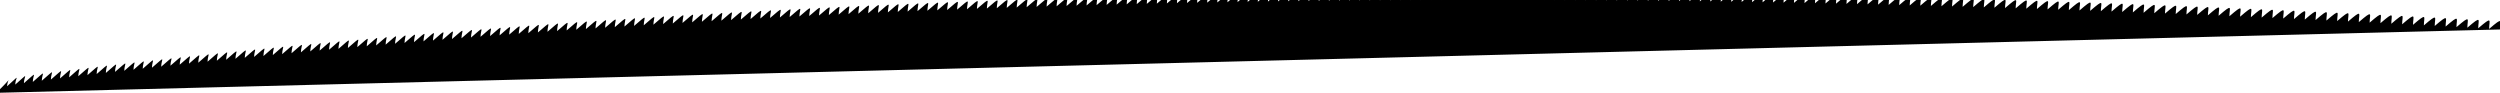 <?xml version="1.0" encoding="utf-8" ?>
<svg baseProfile="tiny" fill-rule="evenodd" height="1.93px" version="1.2" width="51.984px" xmlns="http://www.w3.org/2000/svg" xmlns:ev="http://www.w3.org/2001/xml-events" xmlns:xlink="http://www.w3.org/1999/xlink"><defs /><path d="M -0.078,1.93 m 0,0 C 0.29,1.581 0.152,1.634 0.147,1.794 C 0.448,1.529 0.321,1.597 0.317,1.759 C 0.622,1.493 0.5,1.567 0.497,1.73 C 0.804,1.463 0.684,1.54 0.682,1.704 C 0.99,1.437 0.871,1.515 0.869,1.679 C 1.178,1.411 1.059,1.49 1.058,1.655 C 1.367,1.387 1.249,1.467 1.248,1.631 C 1.557,1.364 1.439,1.443 1.438,1.608 C 1.747,1.34 1.629,1.42 1.628,1.585 C 1.937,1.318 1.82,1.397 1.819,1.562 C 2.128,1.295 2.011,1.375 2.01,1.54 C 2.319,1.272 2.202,1.352 2.201,1.517 C 2.51,1.25 2.393,1.33 2.392,1.495 C 2.702,1.228 2.585,1.308 2.584,1.473 C 2.893,1.206 2.776,1.286 2.776,1.451 C 3.085,1.184 2.968,1.265 2.968,1.43 C 3.277,1.162 3.16,1.243 3.16,1.408 C 3.469,1.141 3.353,1.222 3.352,1.387 C 3.661,1.12 3.545,1.201 3.544,1.366 C 3.853,1.099 3.738,1.18 3.737,1.345 C 4.046,1.078 3.93,1.159 3.93,1.324 C 4.239,1.057 4.123,1.138 4.123,1.304 C 4.432,1.036 4.317,1.118 4.316,1.283 C 4.625,1.016 4.51,1.097 4.509,1.263 C 4.818,0.996 4.703,1.077 4.703,1.243 C 5.012,0.976 4.897,1.057 4.896,1.223 C 5.205,0.956 5.091,1.037 5.09,1.203 C 5.399,0.936 5.285,1.018 5.284,1.184 C 5.593,0.917 5.479,0.998 5.478,1.165 C 5.787,0.897 5.673,0.979 5.673,1.145 C 5.982,0.878 5.868,0.96 5.867,1.126 C 6.176,0.859 6.063,0.941 6.062,1.107 C 6.371,0.84 6.258,0.922 6.257,1.089 C 6.566,0.822 6.453,0.904 6.452,1.07 C 6.761,0.803 6.648,0.885 6.647,1.052 C 6.956,0.785 6.843,0.867 6.843,1.034 C 7.152,0.766 7.039,0.849 7.038,1.016 C 7.347,0.748 7.235,0.831 7.234,0.998 C 7.543,0.731 7.431,0.813 7.43,0.98 C 7.739,0.713 7.627,0.796 7.626,0.963 C 7.935,0.695 7.823,0.778 7.822,0.945 C 8.131,0.678 8.019,0.761 8.019,0.928 C 8.328,0.661 8.216,0.744 8.215,0.911 C 8.524,0.644 8.413,0.727 8.412,0.894 C 8.721,0.627 8.61,0.71 8.609,0.877 C 8.918,0.61 8.807,0.694 8.806,0.861 C 9.115,0.594 9.004,0.677 9.003,0.845 C 9.312,0.578 9.202,0.661 9.201,0.828 C 9.51,0.561 9.399,0.645 9.399,0.812 C 9.708,0.545 9.597,0.629 9.596,0.796 C 9.905,0.529 9.795,0.613 9.794,0.781 C 10.103,0.514 9.993,0.598 9.992,0.765 C 10.301,0.498 10.191,0.582 10.191,0.75 C 10.5,0.483 10.39,0.567 10.389,0.735 C 10.698,0.468 10.589,0.552 10.588,0.72 C 10.897,0.453 10.787,0.537 10.787,0.705 C 11.096,0.438 10.986,0.522 10.986,0.69 C 11.295,0.423 11.185,0.507 11.185,0.675 C 11.494,0.409 11.385,0.493 11.384,0.661 C 11.693,0.394 11.584,0.479 11.584,0.647 C 11.893,0.38 11.784,0.465 11.783,0.633 C 12.092,0.366 11.984,0.451 11.983,0.619 C 12.292,0.352 12.184,0.437 12.183,0.605 C 12.492,0.338 12.384,0.423 12.383,0.592 C 12.692,0.325 12.584,0.41 12.583,0.578 C 12.892,0.311 12.785,0.396 12.784,0.565 C 13.093,0.298 12.985,0.383 12.985,0.552 C 13.293,0.285 13.186,0.37 13.185,0.539 C 13.494,0.272 13.387,0.357 13.386,0.526 C 13.695,0.259 13.588,0.345 13.587,0.513 C 13.896,0.247 13.789,0.332 13.789,0.501 C 14.098,0.234 13.991,0.32 13.99,0.489 C 14.299,0.222 14.193,0.308 14.192,0.477 C 14.501,0.21 14.394,0.296 14.393,0.465 C 14.702,0.198 14.596,0.284 14.595,0.453 C 14.904,0.186 14.798,0.272 14.797,0.441 C 15.106,0.174 15.001,0.26 15,0.43 C 15.309,0.163 15.203,0.249 15.202,0.418 C 15.511,0.152 15.405,0.238 15.405,0.407 C 15.714,0.14 15.608,0.227 15.607,0.396 C 15.916,0.129 15.811,0.216 15.81,0.385 C 16.119,0.119 16.014,0.205 16.013,0.374 C 16.322,0.108 16.217,0.194 16.217,0.364 C 16.526,0.097 16.421,0.184 16.42,0.354 C 16.729,0.087 16.624,0.174 16.623,0.343 C 16.932,0.077 16.828,0.163 16.827,0.333 C 17.136,0.067 17.032,0.153 17.031,0.323 C 17.34,0.057 17.236,0.144 17.235,0.313 C 17.544,0.047 17.44,0.134 17.439,0.304 C 17.748,0.037 17.644,0.124 17.644,0.294 C 17.952,0.028 17.849,0.115 17.848,0.285 C 18.157,0.019 18.053,0.106 18.053,0.276 C 18.361,0.009 18.258,0.097 18.258,0.267 C 18.566,0 18.463,0.088 18.462,0.258 C 18.771,-0.008 18.668,0.079 18.668,0.249 C 18.976,-0.017 18.874,0.07 18.873,0.241 C 19.182,-0.026 19.079,0.062 19.078,0.232 C 19.387,-0.034 19.285,0.054 19.284,0.224 C 19.593,-0.042 19.49,0.046 19.49,0.216 C 19.798,-0.05 19.696,0.038 19.695,0.208 C 20.004,-0.058 19.902,0.03 19.902,0.2 C 20.21,-0.066 20.108,0.022 20.108,0.193 C 20.416,-0.074 20.315,0.014 20.314,0.185 C 20.623,-0.081 20.521,0.007 20.521,0.178 C 20.829,-0.088 20.728,-0 20.727,0.171 C 21.036,-0.096 20.935,-0.007 20.934,0.164 C 21.243,-0.103 21.142,-0.014 21.141,0.157 C 21.45,-0.109 21.349,-0.021 21.348,0.15 C 21.657,-0.116 21.556,-0.028 21.555,0.144 C 21.864,-0.123 21.764,-0.034 21.763,0.137 C 22.072,-0.129 21.971,-0.04 21.971,0.131 C 22.279,-0.135 22.179,-0.047 22.178,0.125 C 22.487,-0.142 22.387,-0.053 22.386,0.119 C 22.695,-0.147 22.595,-0.058 22.594,0.113 C 22.903,-0.153 22.803,-0.064 22.802,0.107 C 23.111,-0.159 23.012,-0.07 23.011,0.102 C 23.319,-0.164 23.22,-0.075 23.219,0.096 C 23.528,-0.17 23.429,-0.08 23.428,0.091 C 23.736,-0.175 23.637,-0.086 23.637,0.086 C 23.945,-0.18 23.846,-0.091 23.846,0.081 C 24.154,-0.185 24.055,-0.095 24.055,0.076 C 24.363,-0.19 24.265,-0.1 24.264,0.072 C 24.573,-0.194 24.474,-0.105 24.473,0.067 C 24.782,-0.199 24.684,-0.109 24.683,0.063 C 24.992,-0.203 24.893,-0.113 24.893,0.059 C 25.201,-0.207 25.103,-0.117 25.102,0.055 C 25.411,-0.211 25.313,-0.121 25.312,0.051 C 25.621,-0.215 25.523,-0.125 25.523,0.047 C 25.831,-0.219 25.734,-0.129 25.733,0.043 C 26.041,-0.223 25.944,-0.132 25.943,0.04 C 26.252,-0.226 26.155,-0.136 26.154,0.037 C 26.463,-0.229 26.366,-0.139 26.365,0.033 C 26.673,-0.233 26.576,-0.142 26.576,0.03 C 26.884,-0.236 26.787,-0.145 26.787,0.027 C 27.095,-0.238 26.999,-0.148 26.998,0.025 C 27.306,-0.241 27.21,-0.15 27.209,0.022 C 27.518,-0.244 27.421,-0.153 27.421,0.02 C 27.729,-0.246 27.633,-0.155 27.632,0.017 C 27.941,-0.249 27.845,-0.158 27.844,0.015 C 28.153,-0.251 28.057,-0.16 28.056,0.013 C 28.364,-0.253 28.269,-0.162 28.268,0.011 C 28.576,-0.255 28.481,-0.163 28.48,0.01 C 28.789,-0.256 28.693,-0.165 28.693,0.008 C 29.001,-0.258 28.906,-0.166 28.905,0.007 C 29.214,-0.259 29.118,-0.168 29.118,0.005 C 29.426,-0.261 29.331,-0.169 29.331,0.004 C 29.639,-0.262 29.544,-0.17 29.543,0.003 C 29.852,-0.263 29.757,-0.171 29.756,0.002 C 30.065,-0.264 29.971,-0.172 29.97,0.002 C 30.278,-0.264 30.184,-0.172 30.183,0.001 C 30.492,-0.265 30.397,-0.173 30.397,0 C 30.705,-0.265 30.611,-0.173 30.61,0 C 30.919,-0.266 30.825,-0.173 30.824,2.18302E-05 C 31.133,-0.266 31.039,-0.174 31.038,0 C 31.346,-0.266 31.253,-0.173 31.252,0 C 31.561,-0.266 31.467,-0.173 31.466,0 C 31.775,-0.265 31.681,-0.173 31.681,0.001 C 31.989,-0.265 31.896,-0.172 31.895,0.001 C 32.204,-0.264 32.111,-0.172 32.11,0.002 C 32.418,-0.264 32.325,-0.171 32.325,0.003 C 32.633,-0.263 32.54,-0.17 32.539,0.004 C 32.848,-0.262 32.755,-0.169 32.755,0.005 C 33.063,-0.261 32.971,-0.168 32.97,0.006 C 33.278,-0.259 33.186,-0.167 33.185,0.007 C 33.494,-0.258 33.401,-0.165 33.401,0.009 C 33.709,-0.257 33.617,-0.164 33.616,0.011 C 33.925,-0.255 33.833,-0.162 33.832,0.012 C 34.141,-0.253 34.049,-0.16 34.048,0.014 C 34.356,-0.251 34.265,-0.158 34.264,0.016 C 34.572,-0.249 34.481,-0.156 34.48,0.019 C 34.789,-0.247 34.697,-0.153 34.697,0.021 C 35.005,-0.244 34.914,-0.151 34.913,0.023 C 35.221,-0.242 35.13,-0.148 35.13,0.026 C 35.438,-0.239 35.347,-0.146 35.346,0.029 C 35.655,-0.237 35.564,-0.143 35.563,0.032 C 35.872,-0.234 35.781,-0.14 35.78,0.035 C 36.089,-0.231 35.998,-0.137 35.998,0.038 C 36.306,-0.227 36.216,-0.134 36.215,0.041 C 36.523,-0.224 36.433,-0.13 36.432,0.045 C 36.741,-0.221 36.651,-0.127 36.65,0.048 C 36.958,-0.217 36.868,-0.123 36.868,0.052 C 37.176,-0.213 37.086,-0.119 37.086,0.056 C 37.394,-0.21 37.304,-0.115 37.303,0.06 C 37.612,-0.206 37.522,-0.111 37.522,0.064 C 37.83,-0.201 37.74,-0.107 37.74,0.068 C 38.048,-0.197 37.959,-0.103 37.958,0.073 C 38.267,-0.193 38.178,-0.098 38.177,0.077 C 38.485,-0.188 38.396,-0.094 38.395,0.082 C 38.704,-0.184 38.615,-0.089 38.614,0.087 C 38.922,-0.179 38.834,-0.084 38.833,0.091 C 39.142,-0.174 39.053,-0.079 39.052,0.097 C 39.361,-0.169 39.272,-0.074 39.272,0.102 C 39.58,-0.164 39.492,-0.069 39.491,0.107 C 39.799,-0.158 39.711,-0.063 39.71,0.113 C 40.019,-0.153 39.931,-0.058 39.93,0.118 C 40.238,-0.147 40.15,-0.052 40.15,0.124 C 40.458,-0.141 40.37,-0.046 40.37,0.13 C 40.678,-0.135 40.59,-0.04 40.59,0.136 C 40.898,-0.129 40.81,-0.034 40.81,0.142 C 41.118,-0.123 41.031,-0.028 41.03,0.148 C 41.338,-0.117 41.251,-0.022 41.251,0.154 C 41.559,-0.111 41.472,-0.015 41.471,0.161 C 41.779,-0.104 41.693,-0.008 41.692,0.168 C 42,-0.097 41.913,-0.002 41.913,0.174 C 42.221,-0.091 42.134,0.005 42.134,0.181 C 42.442,-0.084 42.355,0.012 42.355,0.188 C 42.663,-0.077 42.577,0.019 42.576,0.196 C 42.884,-0.069 42.798,0.027 42.797,0.203 C 43.105,-0.062 43.019,0.034 43.019,0.21 C 43.327,-0.055 43.241,0.041 43.24,0.218 C 43.548,-0.047 43.463,0.049 43.462,0.226 C 43.77,-0.039 43.685,0.057 43.684,0.233 C 43.992,-0.032 43.907,0.065 43.906,0.241 C 44.214,-0.024 44.129,0.073 44.128,0.25 C 44.436,-0.015 44.351,0.081 44.35,0.258 C 44.658,-0.007 44.574,0.089 44.573,0.266 C 44.881,0.001 44.796,0.098 44.795,0.275 C 45.103,0.01 45.019,0.106 45.018,0.283 C 45.326,0.018 45.242,0.115 45.241,0.292 C 45.549,0.027 45.465,0.124 45.464,0.301 C 45.772,0.036 45.688,0.133 45.687,0.31 C 45.995,0.045 45.911,0.142 45.91,0.319 C 46.218,0.054 46.134,0.151 46.133,0.328 C 46.441,0.063 46.358,0.16 46.357,0.338 C 46.665,0.073 46.581,0.17 46.58,0.347 C 46.888,0.082 46.805,0.179 46.804,0.357 C 47.112,0.092 47.029,0.189 47.028,0.366 C 47.336,0.102 47.252,0.199 47.252,0.376 C 47.56,0.112 47.477,0.209 47.476,0.386 C 47.784,0.122 47.701,0.219 47.7,0.397 C 48.008,0.132 47.925,0.229 47.925,0.407 C 48.233,0.142 48.15,0.24 48.149,0.417 C 48.457,0.152 48.374,0.25 48.374,0.428 C 48.682,0.163 48.599,0.261 48.598,0.438 C 48.906,0.174 48.824,0.271 48.823,0.449 C 49.131,0.184 49.049,0.282 49.048,0.46 C 49.356,0.195 49.274,0.293 49.273,0.471 C 49.581,0.206 49.499,0.304 49.498,0.482 C 49.806,0.218 49.724,0.316 49.724,0.494 C 50.032,0.229 49.95,0.327 49.949,0.505 C 50.257,0.24 50.176,0.339 50.175,0.516 C 50.483,0.252 50.401,0.35 50.401,0.528 C 50.709,0.263 50.627,0.362 50.627,0.54 C 50.934,0.275 50.853,0.374 50.853,0.552 C 51.16,0.287 51.079,0.386 51.079,0.564 C 51.387,0.299 51.306,0.398 51.305,0.576 C 51.613,0.311 51.532,0.41 51.531,0.588 C 51.839,0.324 51.758,0.422 51.758,0.601 C 52.066,0.336 51.985,0.435 51.984,0.613 Z" fill="#000" /></svg>